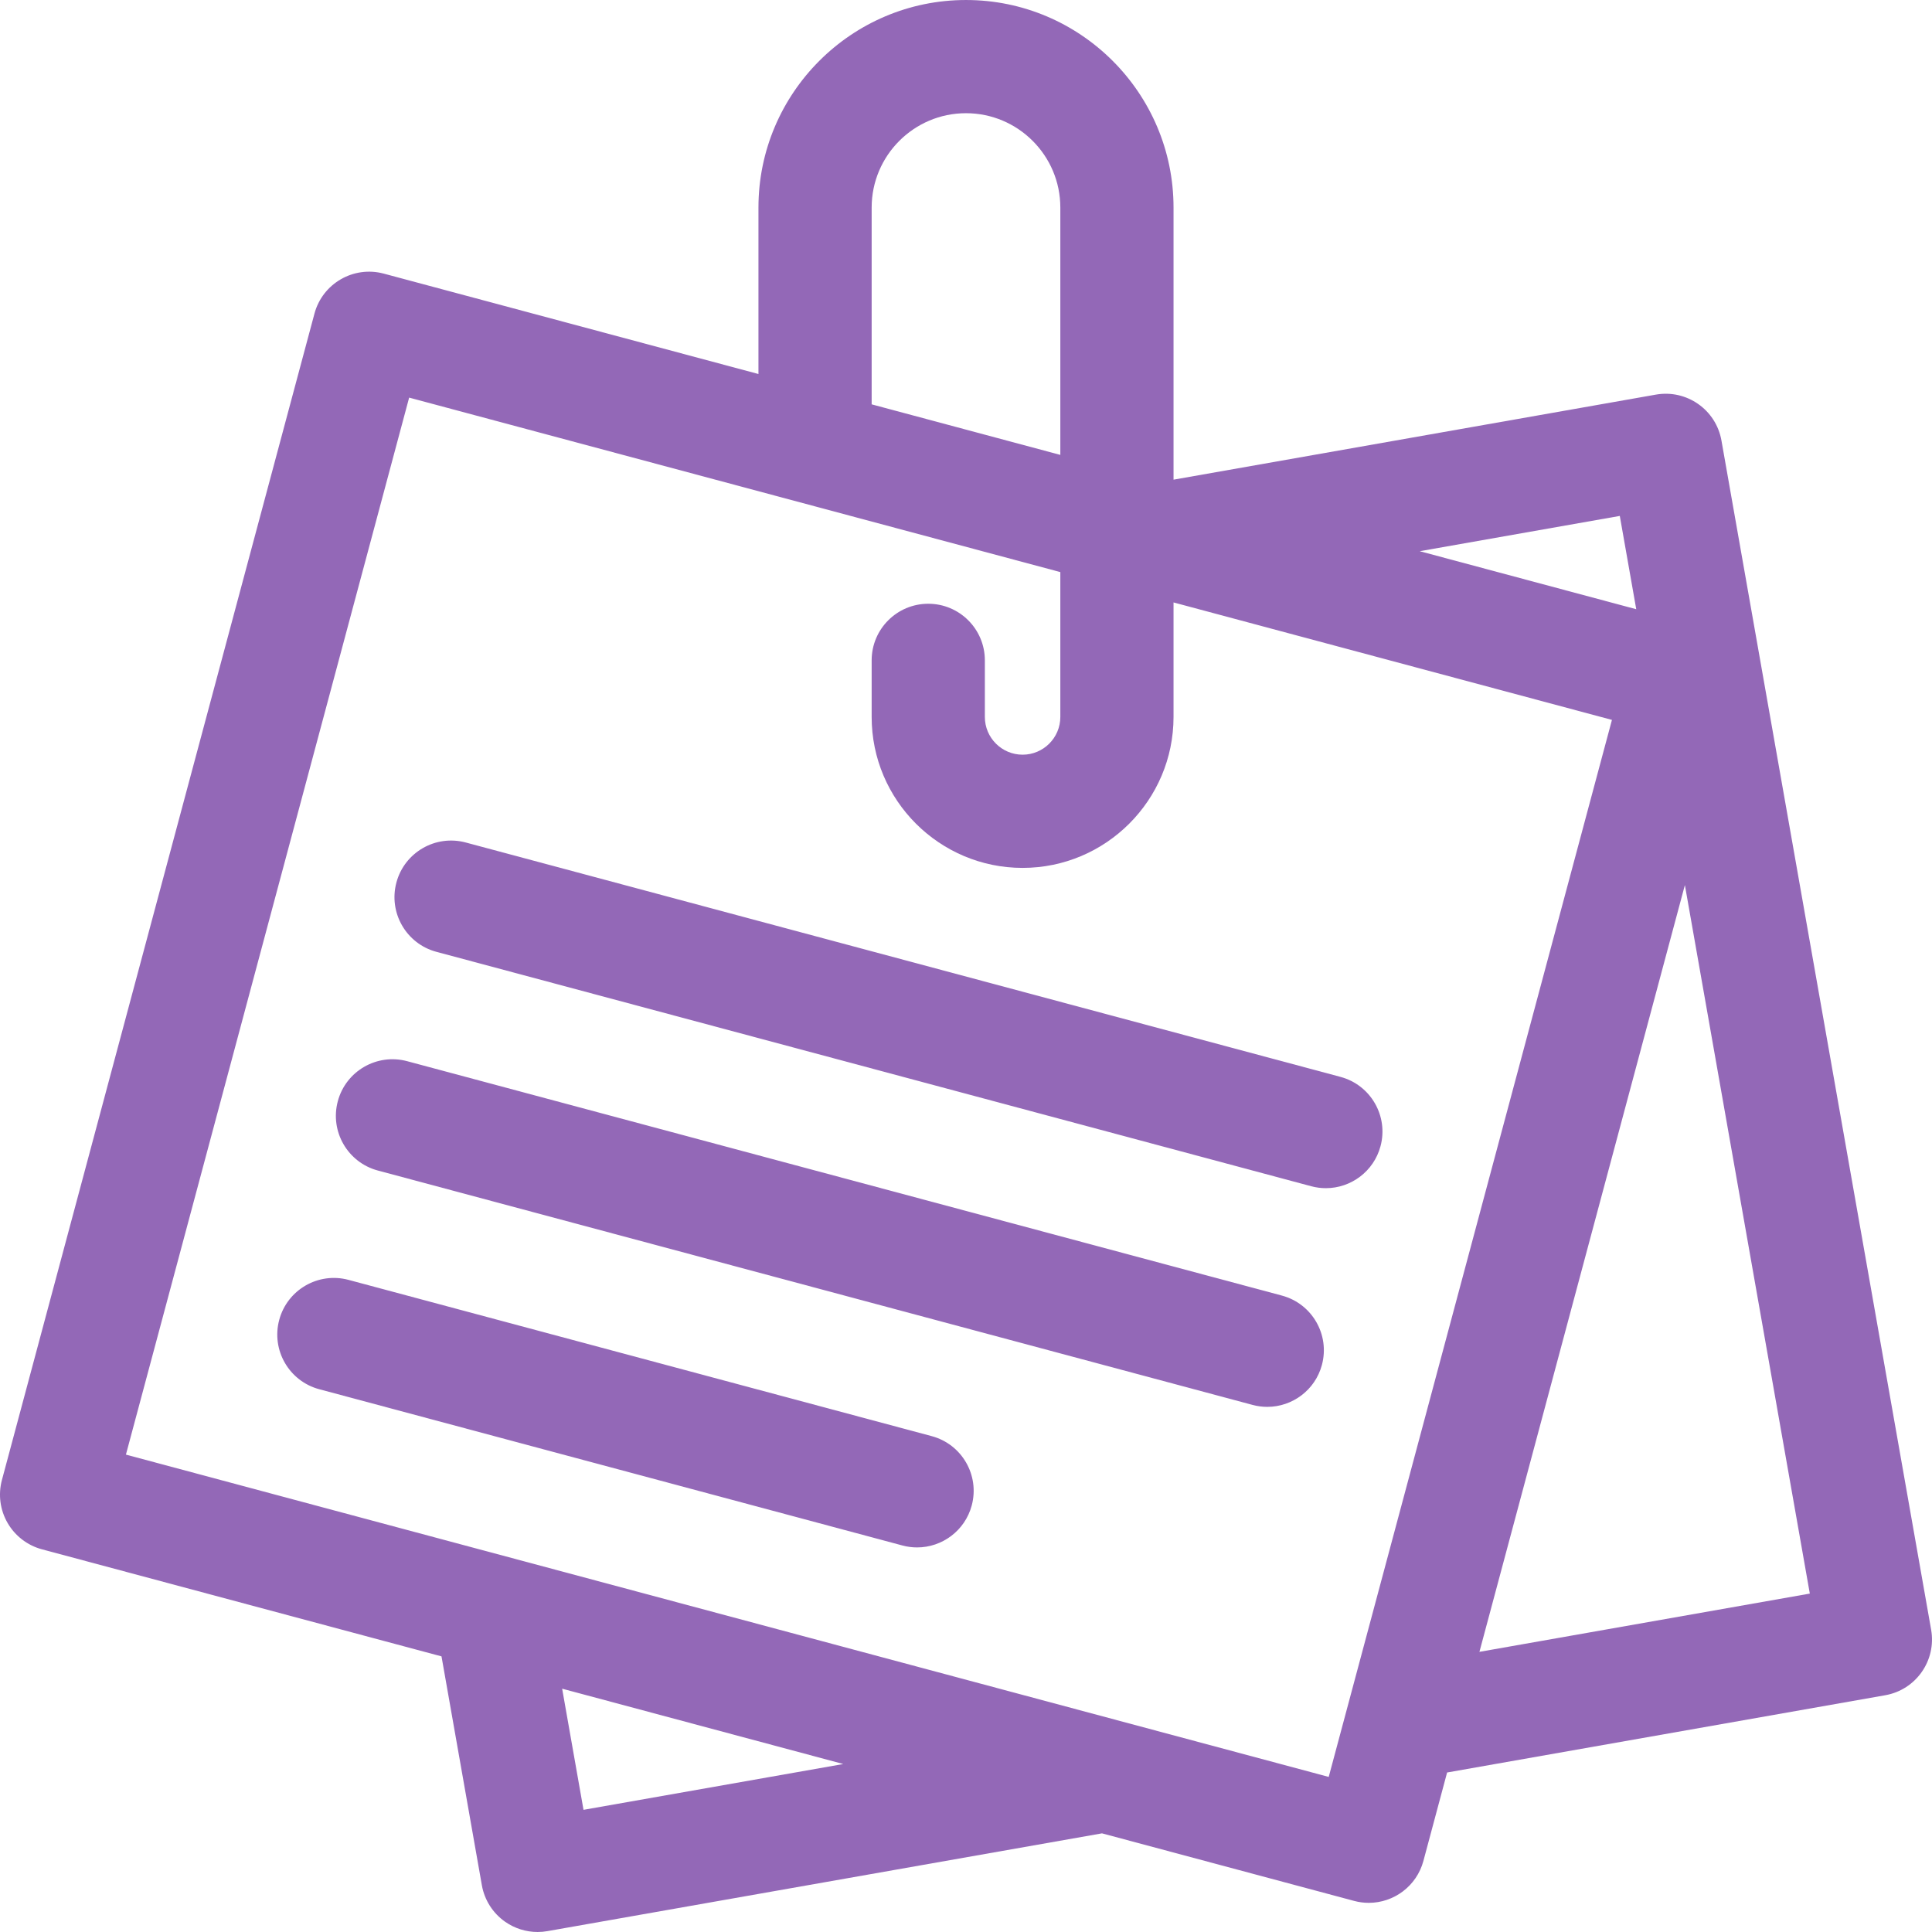 <?xml version="1.0" encoding="UTF-8" standalone="no"?> <svg id="Capa_1" enable-background="new 0 0 512.003 512.003" height="512" fill="#9368b7" viewBox="0 0 512.003 512.003" width="512" xmlns="http://www.w3.org/2000/svg"><g><path d="m355.247 285.388-231.822-62.117c-8.005-2.145-16.228 2.605-18.371 10.606-2.144 8.002 2.604 16.227 10.606 18.371l231.823 62.117c1.3.349 2.605.515 3.892.515 6.622 0 12.684-4.42 14.479-11.122 2.144-8.001-2.605-16.226-10.607-18.37z"/><path d="m339.718 343.344-231.822-62.117c-8.005-2.144-16.228 2.604-18.371 10.606-2.144 8.002 2.604 16.227 10.606 18.371l231.823 62.117c1.3.349 2.605.515 3.892.515 6.622 0 12.684-4.42 14.479-11.122 2.144-8.001-2.605-16.226-10.607-18.37z"/><path d="m246.915 380.594-154.548-41.411c-8.004-2.147-16.227 2.604-18.371 10.606s2.604 16.227 10.606 18.371l154.548 41.411c1.301.349 2.606.515 3.892.515 6.623 0 12.684-4.42 14.479-11.122 2.145-8.001-2.604-16.226-10.606-18.37z"/><path d="m511.772 431.883-55.567-315.139c-1.438-8.158-9.215-13.603-17.377-12.167l-127.828 22.54v-72.116c0-30.327-24.673-55-55-55s-55 24.673-55 55v44.117l-99.295-26.606c-8.003-2.146-16.228 2.604-18.371 10.606l-82.823 309.097c-1.03 3.843-.491 7.937 1.499 11.382 1.989 3.445 5.265 5.959 9.108 6.989l105.886 28.372 10.694 60.647c.69 3.918 2.91 7.401 6.168 9.683 2.539 1.778 5.546 2.713 8.604 2.713.867 0 1.739-.075 2.604-.228l146.966-25.914 66.812 17.902c1.3.349 2.605.515 3.892.515 6.622 0 12.684-4.42 14.479-11.122l6.276-23.422 116.106-20.473c8.158-1.438 13.606-9.218 12.167-17.376zm-78.147-270.432-57.381-15.375 53.021-9.349zm-202.625-106.45c0-13.785 11.215-25 25-25s25 11.215 25 25v65.553l-50-13.398zm-76.363 424.623-5.66-32.099 74.497 19.961zm-121.266-94.133 75.058-280.119 172.571 46.241v38.389c0 5.514-4.486 10-10 10s-10-4.486-10-10v-15c0-8.284-6.716-15-15-15s-15 6.716-15 15v15c0 22.056 17.944 40 40 40s40-17.944 40-40v-30.35l116.185 31.131-75.058 280.119zm358.695 52.268 54.449-203.206 33.108 187.767z"/></g></svg>
